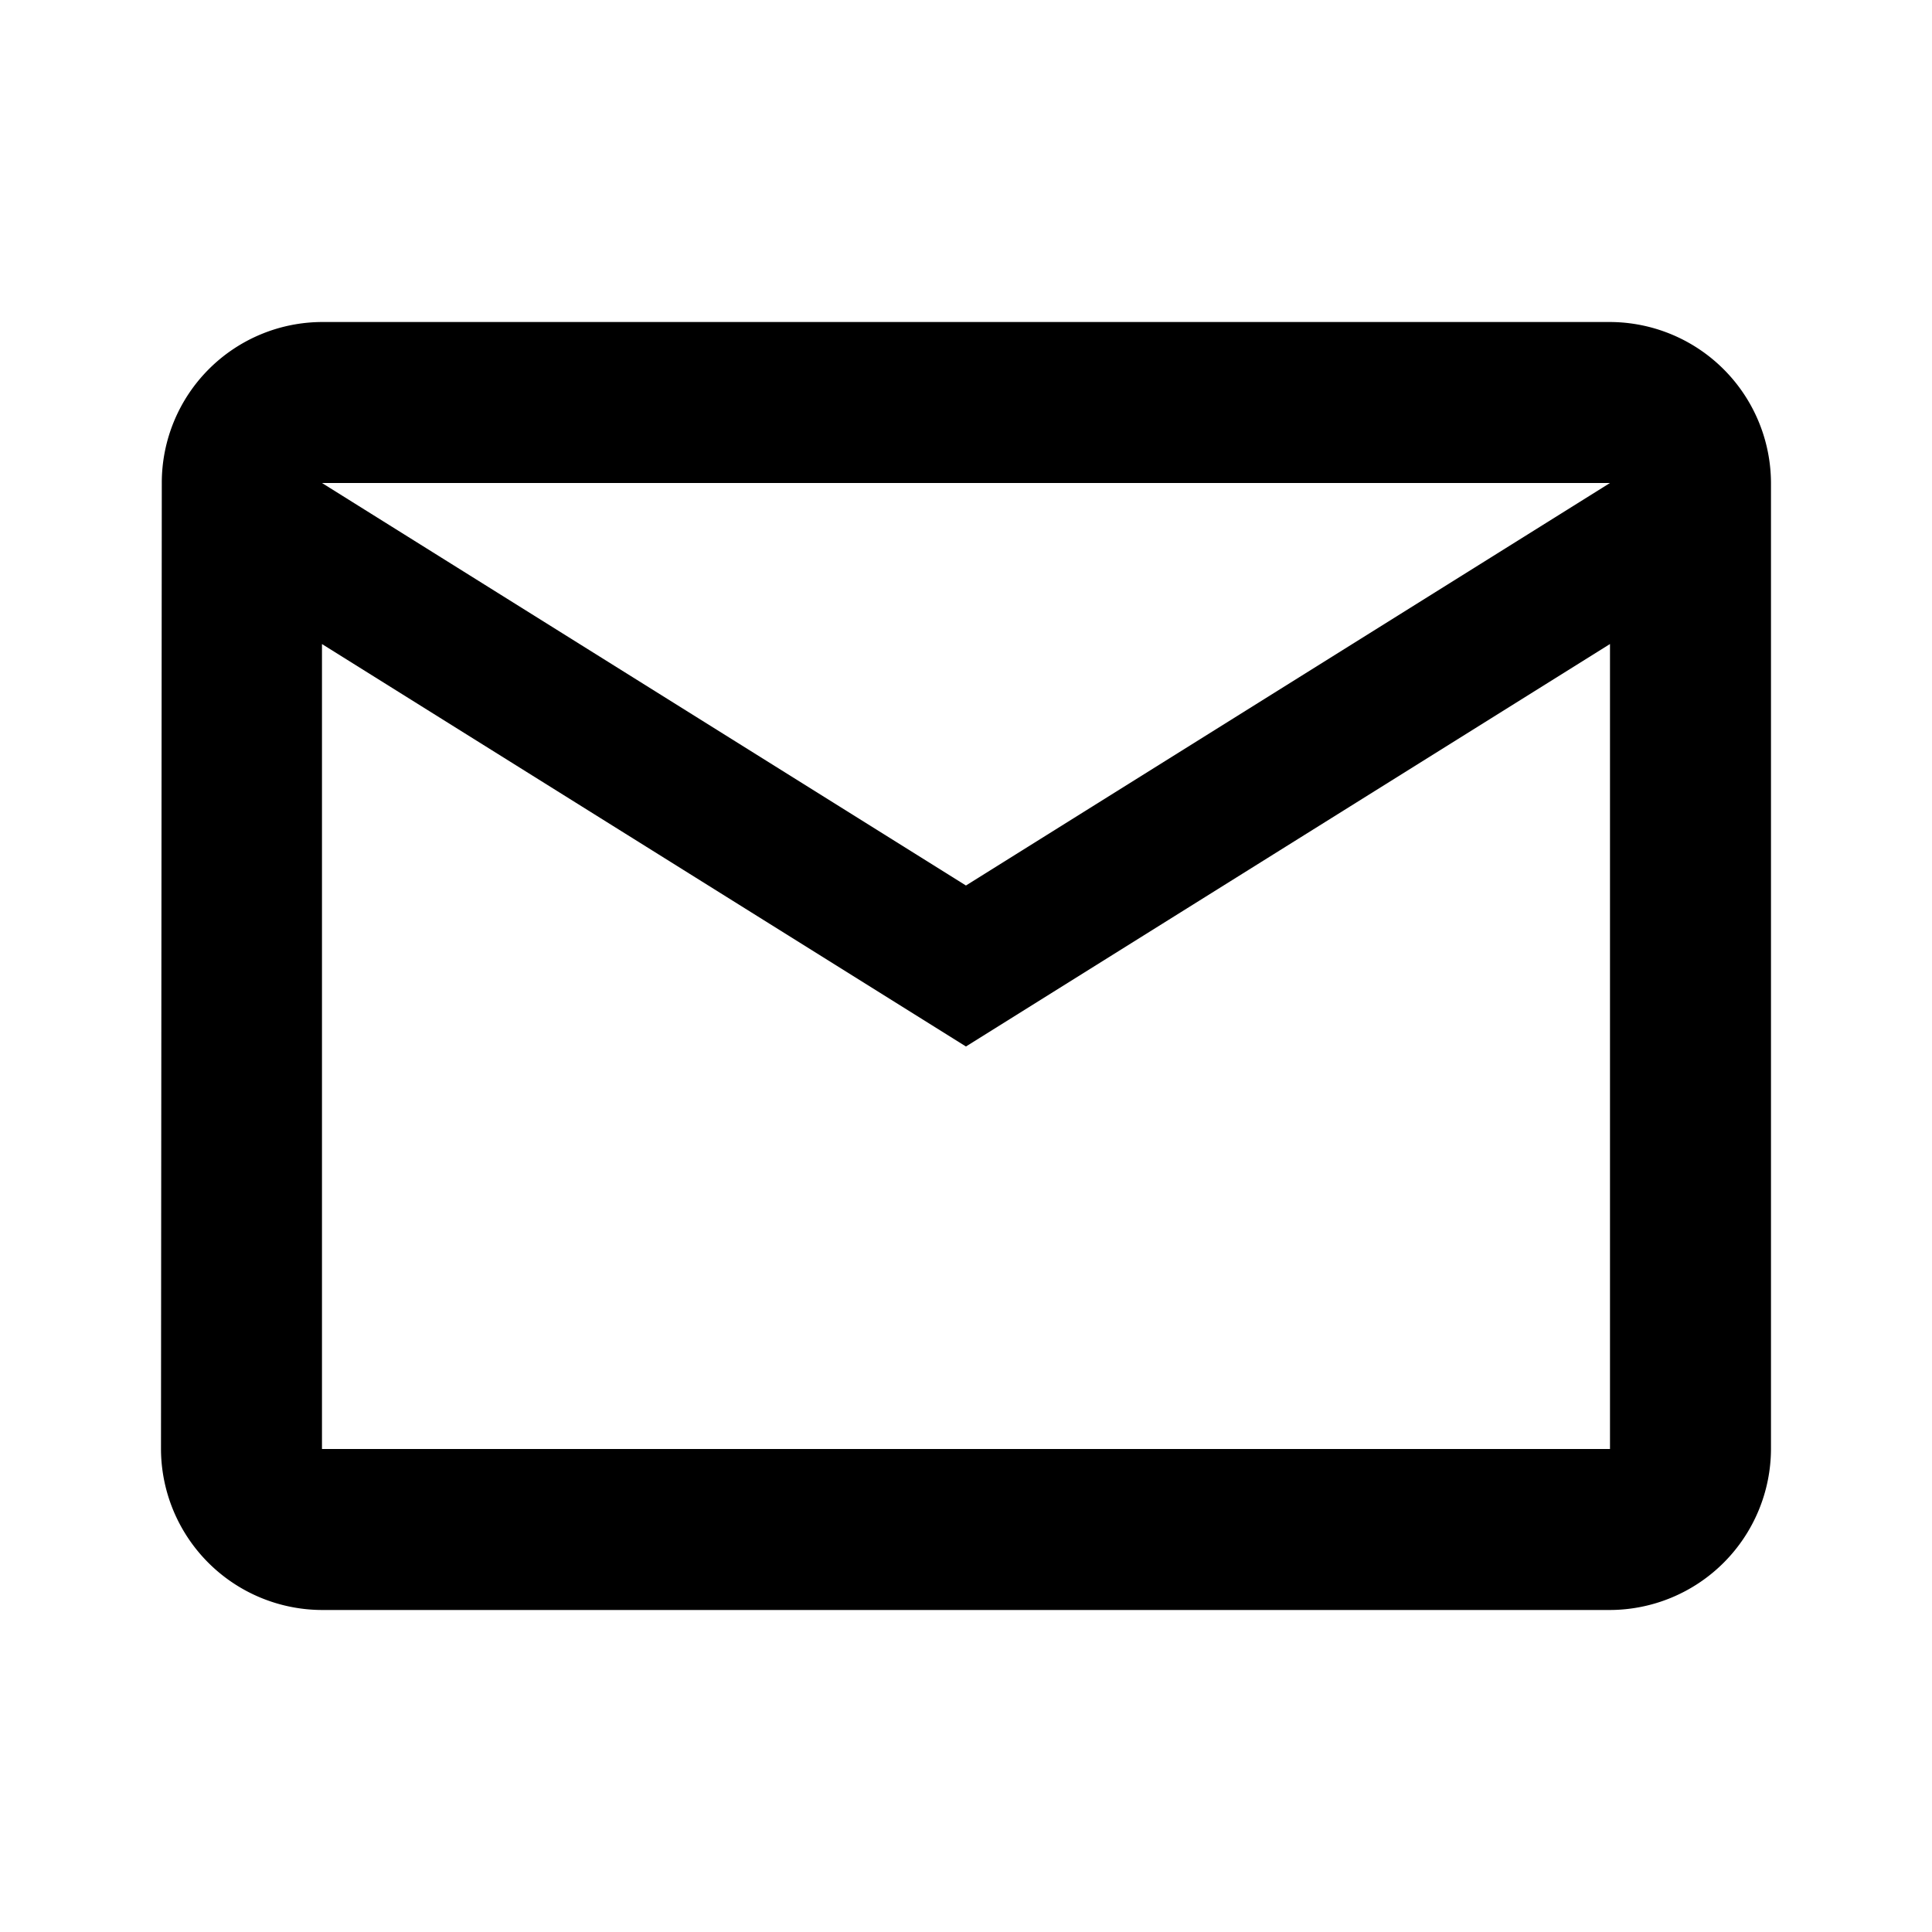 <svg xmlns="http://www.w3.org/2000/svg" width="14" height="14" viewBox="0 0 67.444 67.444"><path d="M52.583,4H7.62A5.613,5.613,0,0,0,2.028,9.62L2,43.342a5.637,5.637,0,0,0,5.62,5.62H52.583a5.637,5.637,0,0,0,5.62-5.62V9.62A5.637,5.637,0,0,0,52.583,4Zm0,39.342H7.62v-28.1L30.1,29.291,52.583,15.241ZM30.1,23.671,7.62,9.62H52.583Z" transform="translate(3.62 7.241)"/></svg>